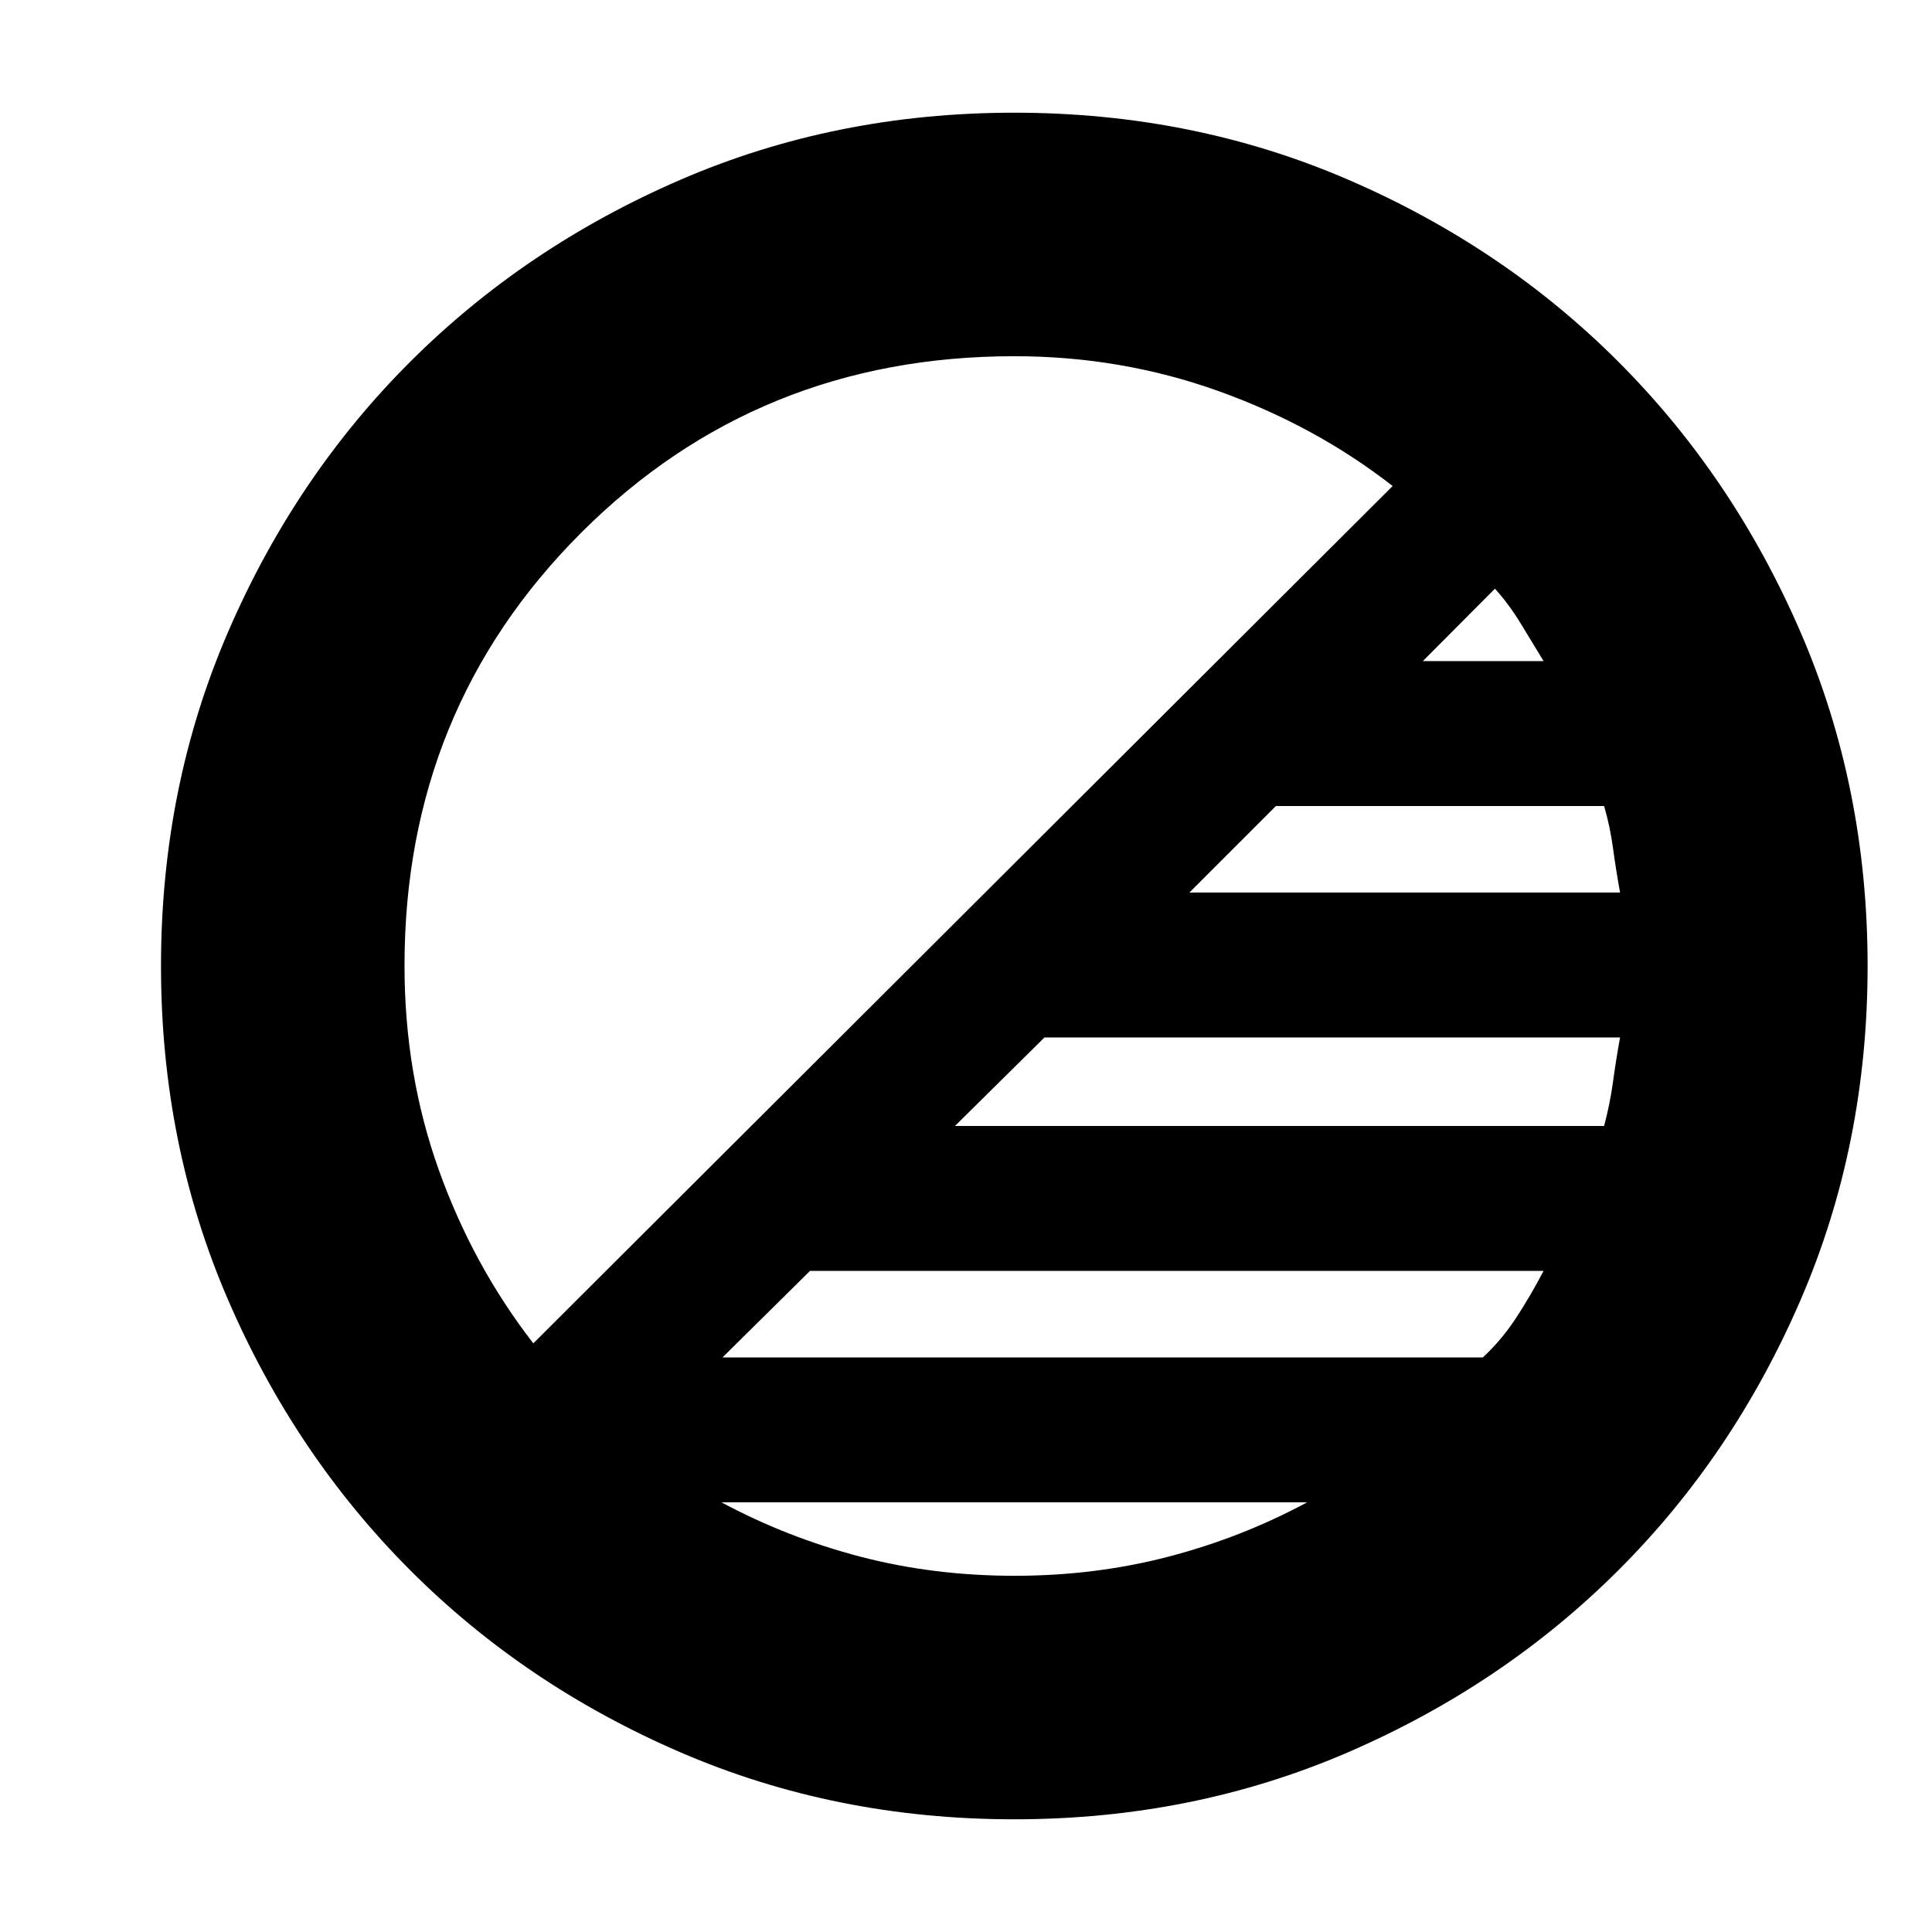 <svg xmlns="http://www.w3.org/2000/svg" height="24" viewBox="0 -960 960 960" width="24"><path d="M504-56q-88.91 0-166.05-33.35-77.15-33.34-134.22-90.51-57.06-57.17-90.4-134.24Q80-391.17 80-480q0-88.91 33.35-166.05 33.34-77.15 90.51-134.22 57.17-57.06 134.24-90.4Q415.17-904 504-904q88.91 0 166.05 33.35 77.15 33.34 134.22 90.51 57.06 57.17 90.4 134.24Q928-568.83 928-480q0 88.91-33.35 166.05-33.34 77.15-90.51 134.22-57.17 57.06-134.24 90.4Q592.83-56 504-56Zm263-272.5H402.49l-43.49 43h377.8q9.2-8.5 16.38-19.42 7.19-10.93 13.82-23.58Zm38-116H519l-44.5 44h322.57q2.93-11 4.43-22 1.5-11 3.5-22Zm-7.93-115H634l-43 43h214q-2-11-3.5-22t-4.43-21Zm-54.23-108-35.84 36h60q-5.5-9-11.25-18.5t-12.91-17.5ZM265-292.5l427-426q-38.5-30-86.75-47.25T504.04-783q-127.54 0-215.29 87.75Q201-607.5 201-480.17q0 53.82 17 101.4 17 47.58 47 86.27ZM504.06-177q40.13 0 76.54-9.5 36.4-9.5 68.9-27h-291q32.62 17.5 69.02 27t76.54 9.5Z"/></svg>